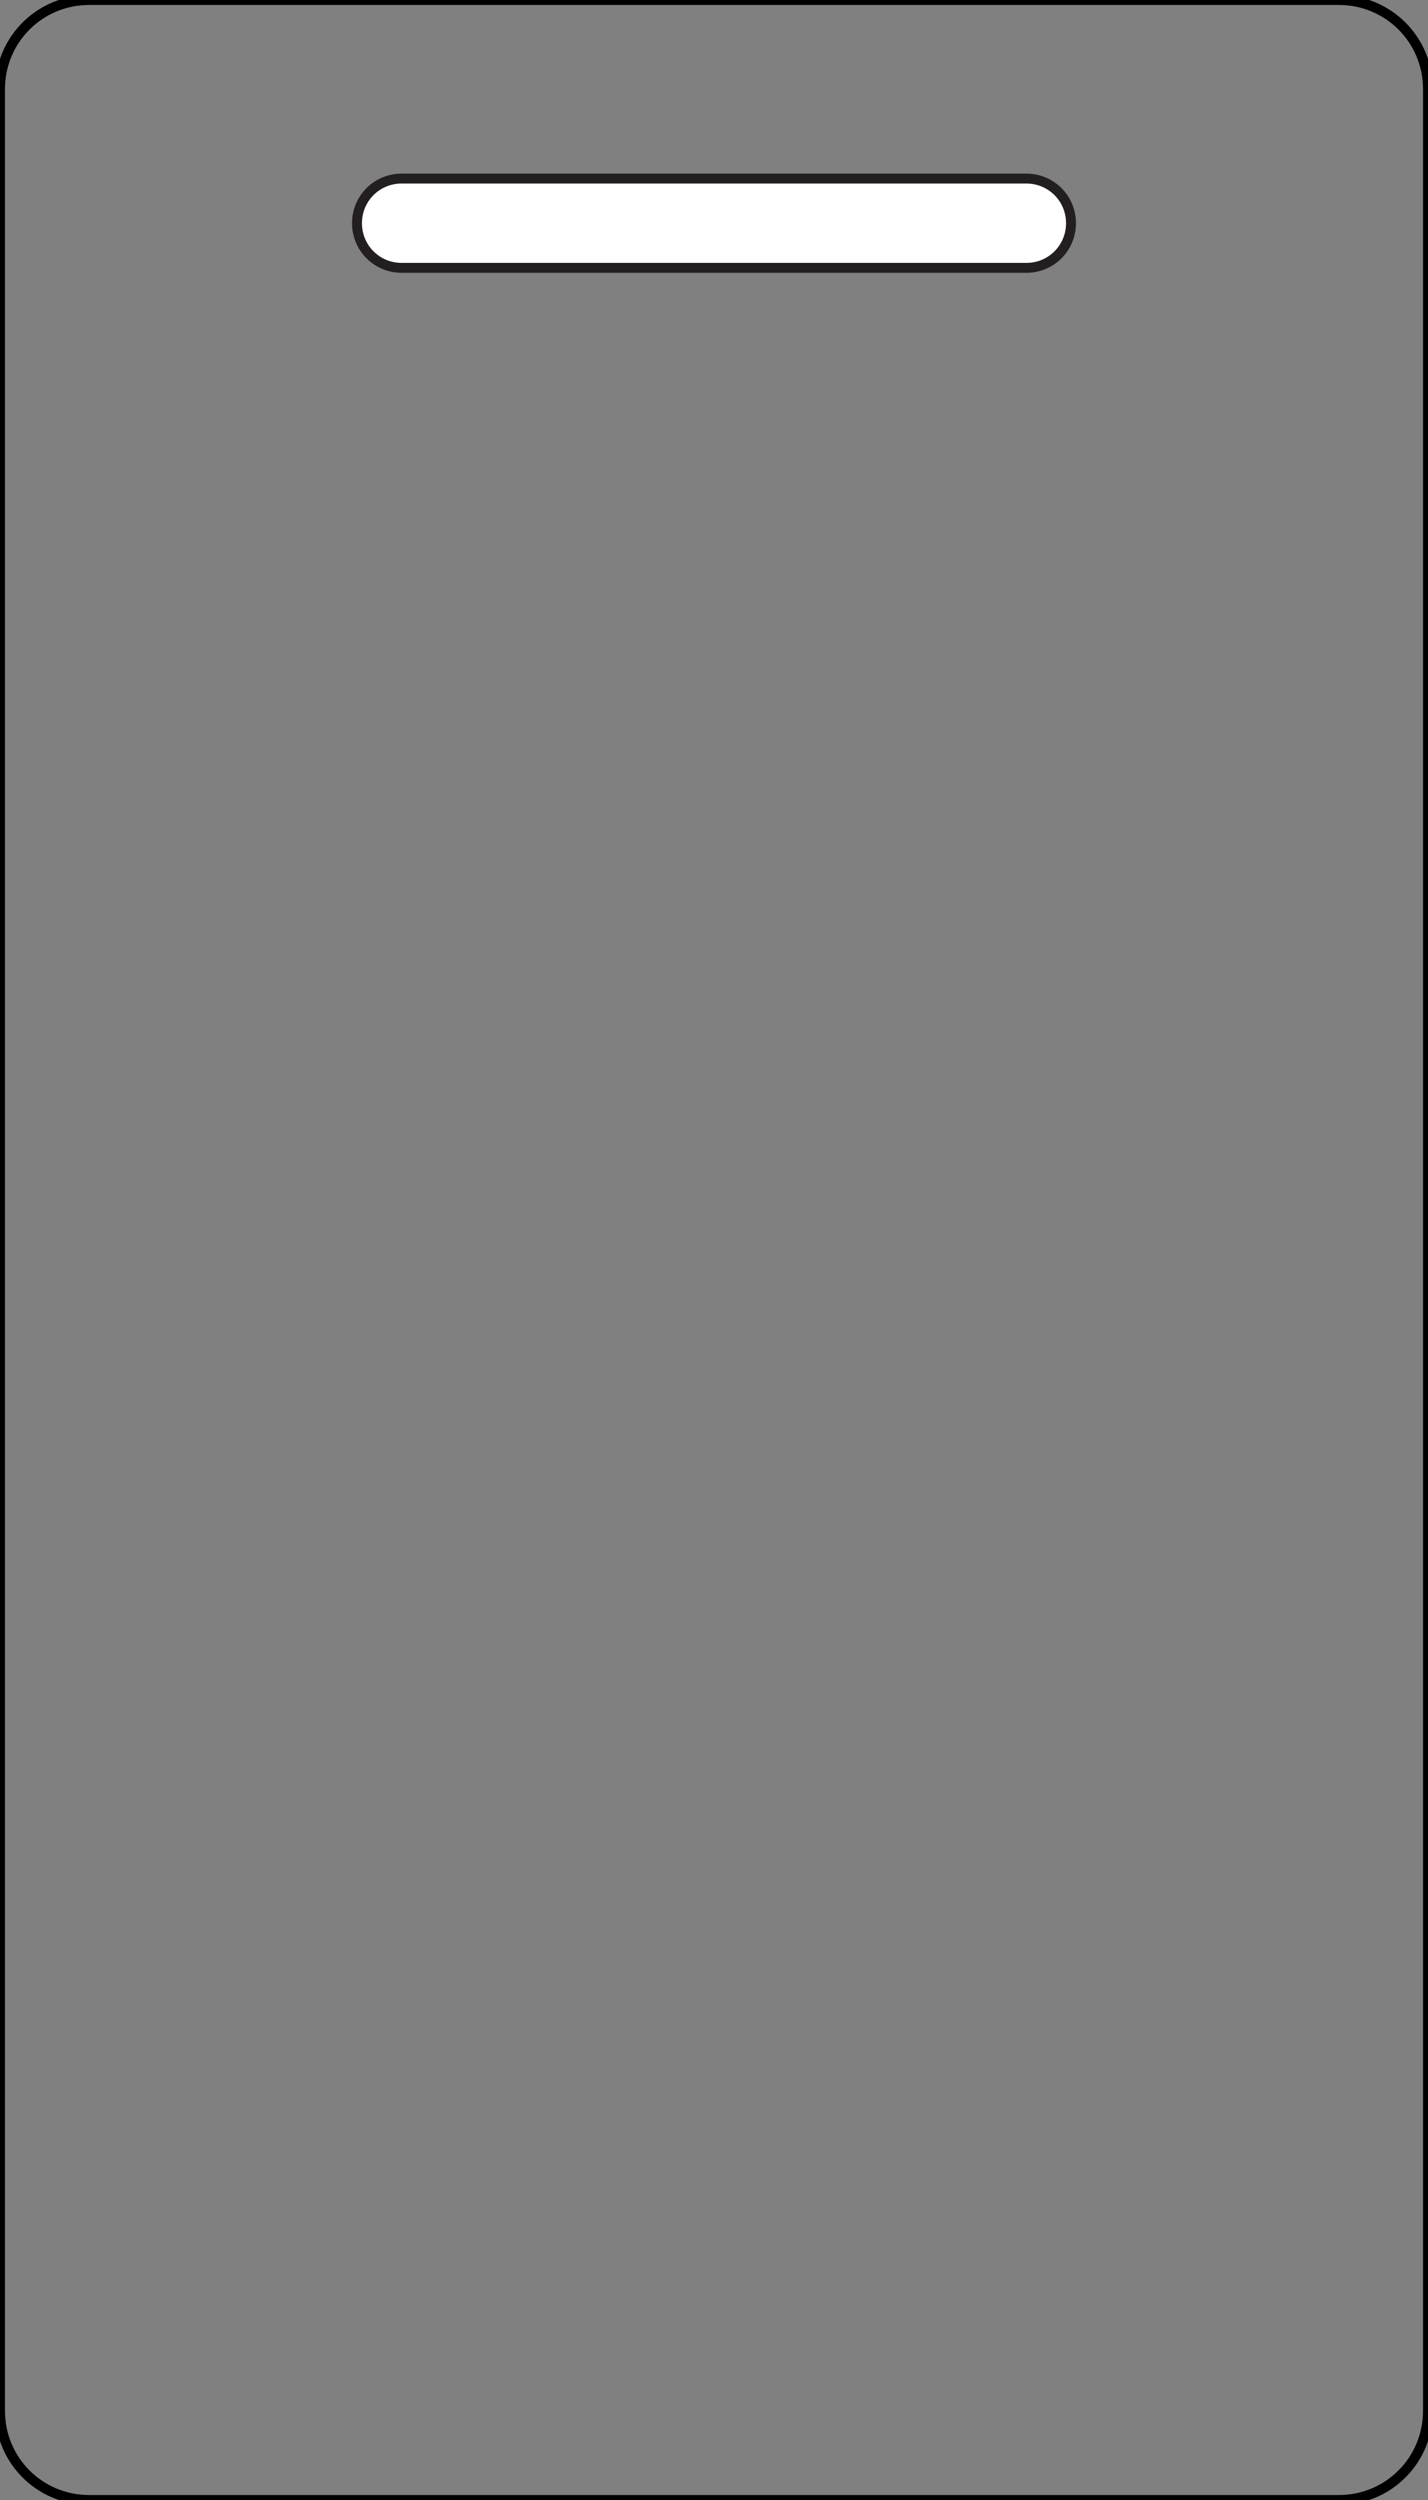 <?xml version="1.0" encoding="utf-8"?>
<!-- Generator: Adobe Illustrator 23.1.1, SVG Export Plug-In . SVG Version: 6.00 Build 0)  -->
<svg version="1.1" id="Layer_1" xmlns="http://www.w3.org/2000/svg" xmlns:xlink="http://www.w3.org/1999/xlink" x="0px" y="0px"
	 viewBox="0 0 144 252" enable-background="new 0 0 144 252" xml:space="preserve">
<rect x="0" y="0" width="144" height="252" fill="#808080" stroke="none"/>
<path fill="none" stroke="#000000" stroke-miterlimit="10" d="M144,9v234c0,5-4,9-9,9H9c-5,0-9-4-9-9V9c0-5,4-9,9-9h126
	C140,0,144,4,144,9z"/>
<path fill="#FFFFFF" stroke="#231F20" stroke-miterlimit="10" d="M103.5,27h-63C38,27,36,25,36,22.5l0,0c0-2.5,2-4.5,4.5-4.5h63
	c2.5,0,4.5,2,4.5,4.5l0,0C108,25,106,27,103.5,27z"/>
</svg>
